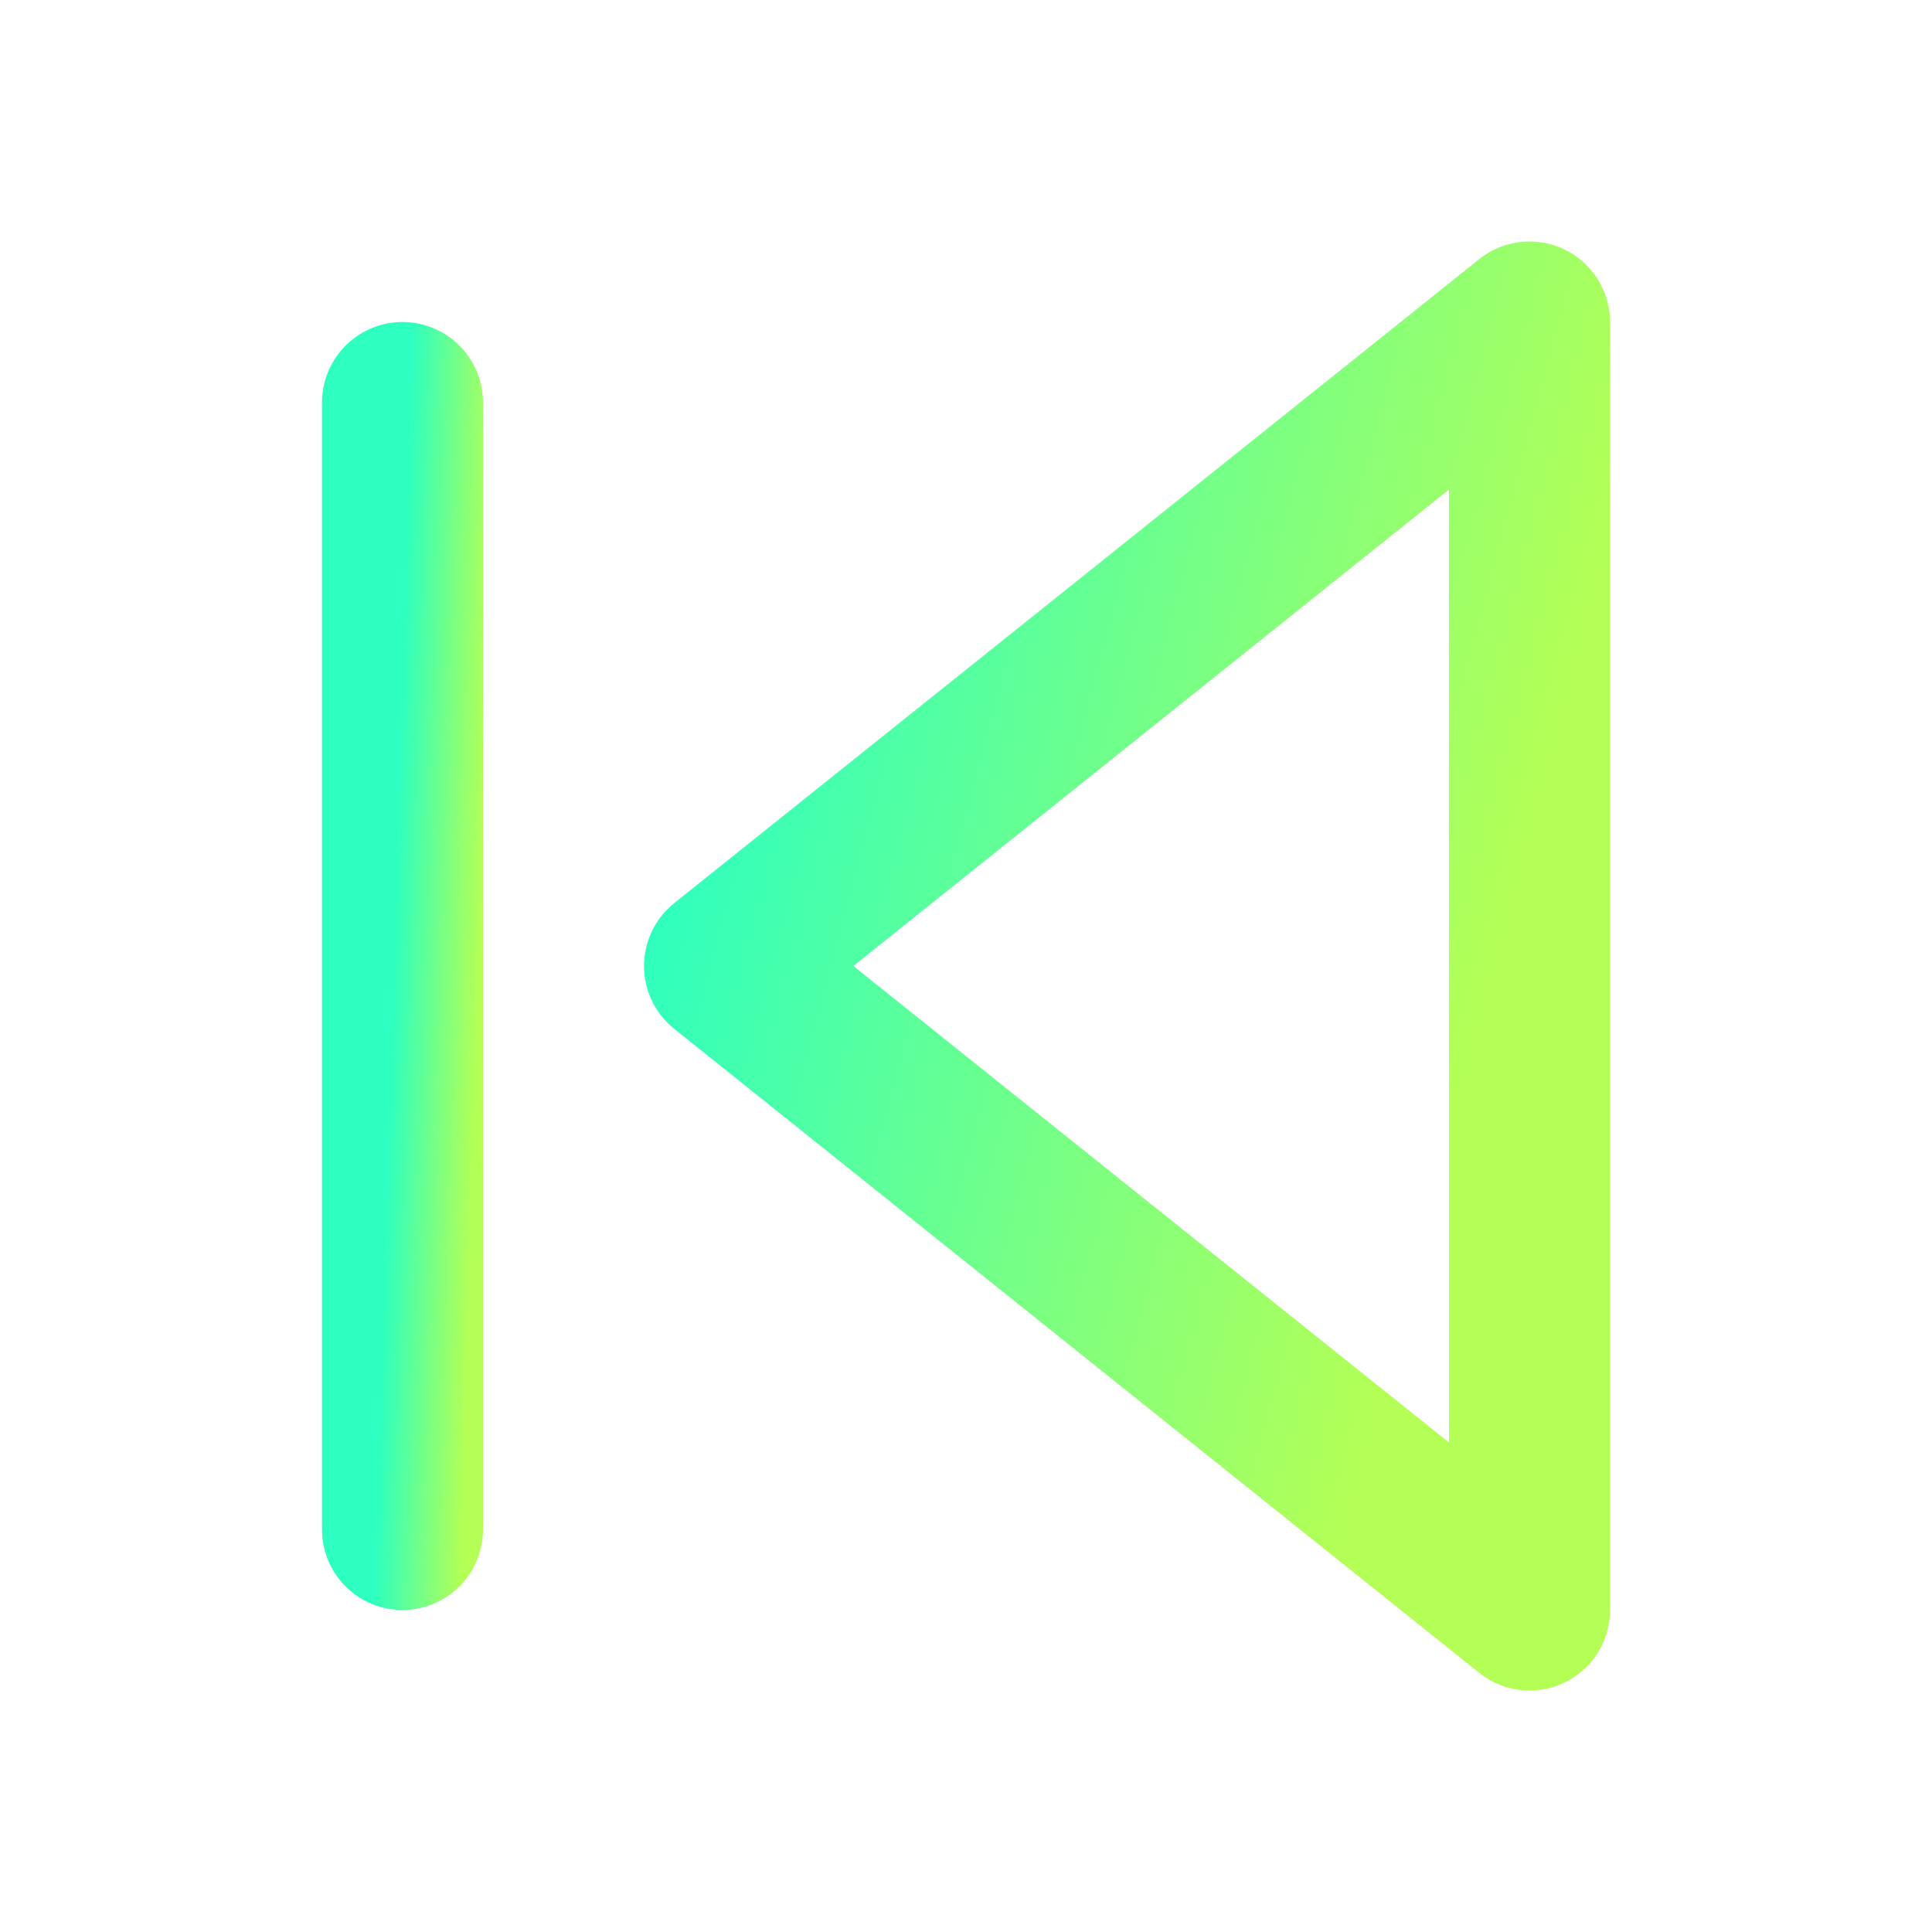 <svg width="24" height="24" viewBox="0 0 24 24" fill="none" xmlns="http://www.w3.org/2000/svg">
<path d="M19 20L9 12L19 4V20Z" stroke="url(#paint0_linear_58_1778)" stroke-width="2" stroke-linecap="round" stroke-linejoin="round"/>
<path d="M5 19V5" stroke="url(#paint1_linear_58_1778)" stroke-width="2" stroke-linecap="round" stroke-linejoin="round"/>
<defs>
<linearGradient id="paint0_linear_58_1778" x1="7.864" y1="-2.316" x2="21.451" y2="1.295" gradientUnits="userSpaceOnUse">
<stop offset="0.255" stop-color="#2CFFC0"/>
<stop offset="1" stop-color="#B4FF55"/>
</linearGradient>
<linearGradient id="paint1_linear_58_1778" x1="4.886" y1="-0.526" x2="6.34" y2="-0.482" gradientUnits="userSpaceOnUse">
<stop offset="0.255" stop-color="#2CFFC0"/>
<stop offset="1" stop-color="#B4FF55"/>
</linearGradient>
</defs>
</svg>
